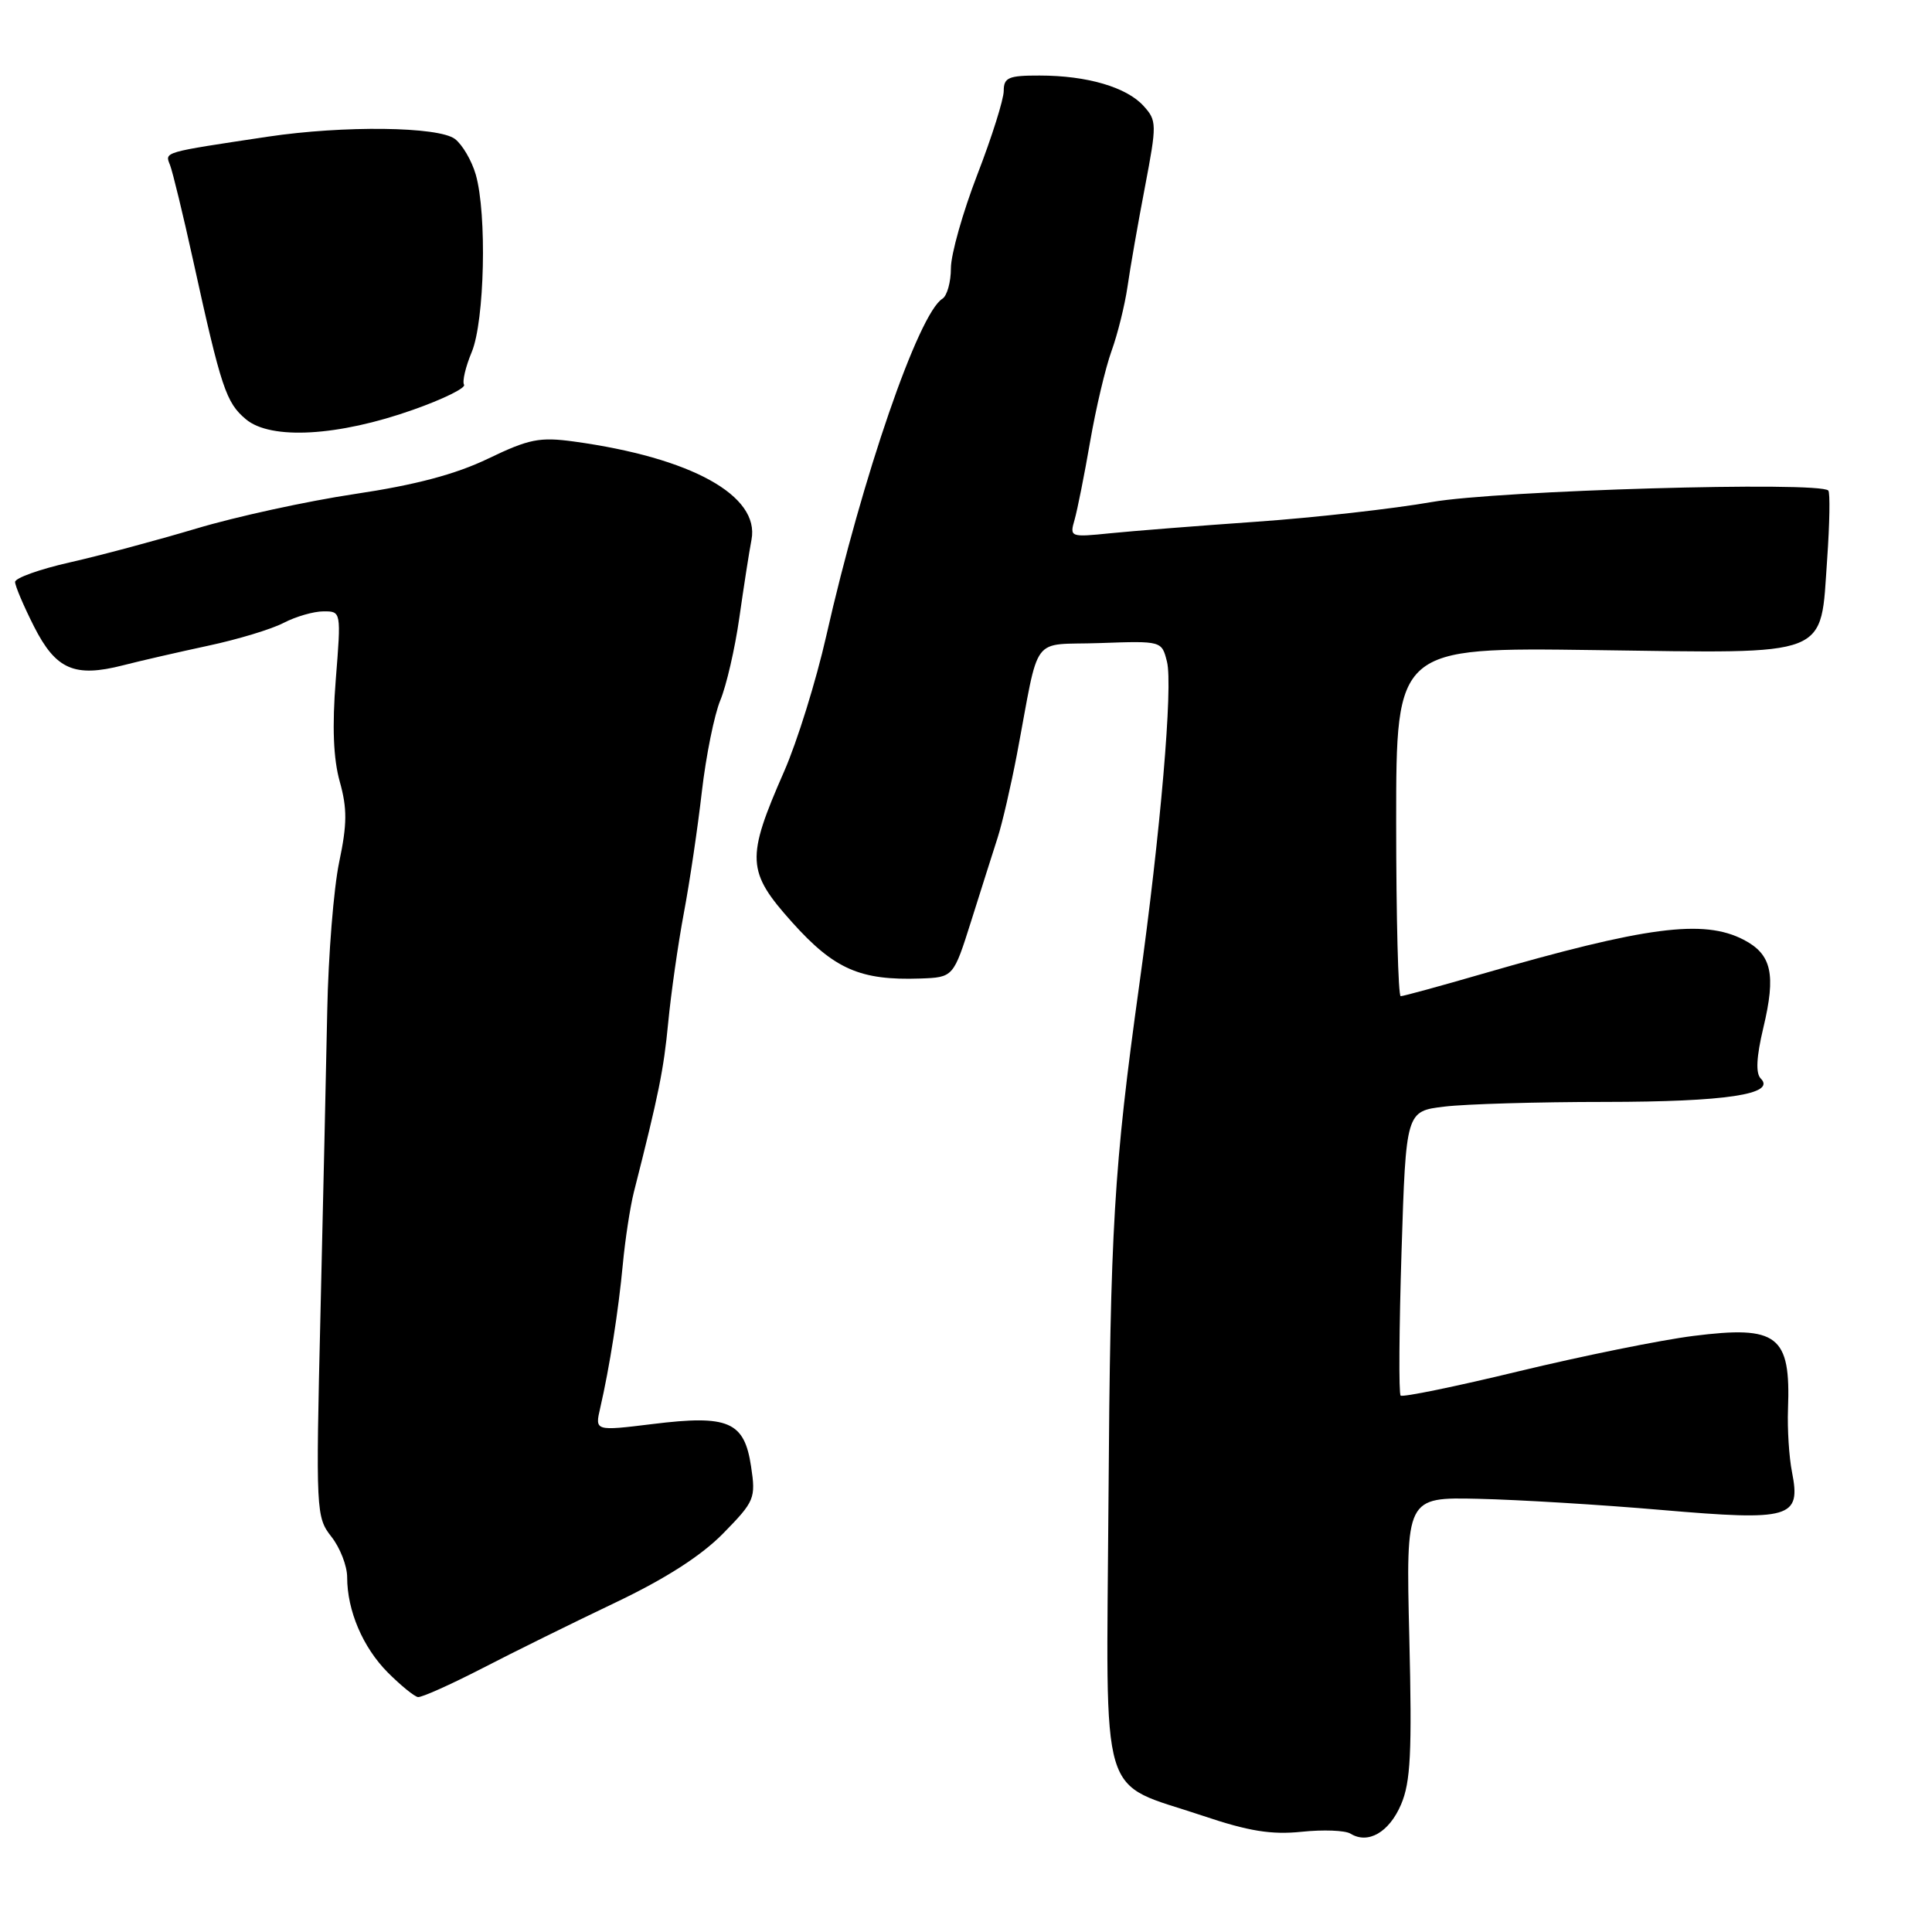 <?xml version="1.0" encoding="UTF-8" standalone="no"?>
<!DOCTYPE svg PUBLIC "-//W3C//DTD SVG 1.1//EN" "http://www.w3.org/Graphics/SVG/1.1/DTD/svg11.dtd" >
<svg xmlns="http://www.w3.org/2000/svg" xmlns:xlink="http://www.w3.org/1999/xlink" version="1.1" viewBox="0 0 256 256">
 <g >
 <path fill="currentColor"
d=" M 185.64 239.12 C 186.92 236.13 187.11 232.25 186.74 216.94 C 186.29 198.38 186.29 198.38 195.90 198.60 C 201.18 198.72 212.11 199.38 220.19 200.08 C 237.31 201.55 238.65 201.16 237.45 195.06 C 237.06 193.10 236.82 189.34 236.92 186.70 C 237.29 176.94 235.56 175.60 224.36 177.02 C 220.06 177.56 209.68 179.67 201.29 181.69 C 192.91 183.72 185.84 185.17 185.59 184.92 C 185.33 184.67 185.39 176.09 185.71 165.85 C 186.30 147.24 186.30 147.24 191.40 146.63 C 194.21 146.29 203.78 146.01 212.68 146.01 C 228.64 146.00 235.39 144.99 233.31 142.91 C 232.62 142.22 232.73 140.06 233.65 136.19 C 235.35 129.08 234.76 126.45 231.04 124.52 C 225.71 121.76 218.13 122.76 196.35 129.06 C 190.77 130.68 185.93 132.00 185.60 132.00 C 185.27 132.00 185.00 121.60 185.00 108.89 C 185.00 85.78 185.00 85.78 211.32 86.14 C 242.95 86.57 241.17 87.27 242.11 74.07 C 242.44 69.36 242.51 65.28 242.26 65.00 C 241.13 63.75 198.50 64.98 189.73 66.52 C 184.65 67.41 174.20 68.59 166.50 69.13 C 158.80 69.67 150.07 70.36 147.11 70.66 C 141.81 71.20 141.72 71.17 142.39 68.86 C 142.76 67.56 143.69 62.90 144.45 58.50 C 145.21 54.10 146.49 48.69 147.29 46.49 C 148.09 44.28 149.04 40.45 149.40 37.99 C 149.75 35.52 150.79 29.58 151.71 24.78 C 153.30 16.44 153.29 15.98 151.53 14.04 C 149.28 11.55 144.04 10.01 137.75 10.01 C 133.64 10.00 133.00 10.27 133.00 12.04 C 133.00 13.16 131.43 18.15 129.50 23.14 C 127.58 28.12 126.00 33.70 126.00 35.54 C 126.00 37.38 125.49 39.19 124.88 39.58 C 121.71 41.53 114.25 63.19 109.48 84.28 C 108.14 90.20 105.63 98.28 103.90 102.22 C 98.83 113.78 98.92 115.47 104.98 122.23 C 110.54 128.42 113.98 129.93 121.92 129.66 C 126.33 129.50 126.33 129.50 128.70 122.00 C 130.00 117.88 131.57 112.92 132.19 111.00 C 132.81 109.08 133.95 104.12 134.74 100.00 C 137.84 83.62 136.41 85.54 145.74 85.21 C 153.94 84.92 153.94 84.92 154.63 87.68 C 155.44 90.87 153.77 110.31 150.96 130.50 C 147.58 154.83 147.12 162.64 146.88 198.86 C 146.60 239.79 145.44 235.92 159.38 240.60 C 165.46 242.65 168.46 243.13 172.47 242.72 C 175.33 242.42 178.24 242.53 178.95 242.97 C 181.27 244.40 184.06 242.80 185.64 239.12 Z  M 63.88 221.07 C 68.07 218.90 76.00 214.99 81.50 212.37 C 88.20 209.18 92.93 206.14 95.84 203.17 C 99.99 198.93 100.16 198.54 99.52 194.31 C 98.63 188.36 96.53 187.45 86.49 188.69 C 78.82 189.63 78.82 189.63 79.53 186.57 C 80.77 181.19 81.95 173.68 82.53 167.50 C 82.84 164.20 83.50 159.93 83.98 158.00 C 87.30 144.94 87.94 141.75 88.54 135.50 C 88.91 131.65 89.84 125.12 90.61 121.00 C 91.39 116.88 92.46 109.62 93.00 104.89 C 93.55 100.15 94.65 94.70 95.45 92.78 C 96.25 90.85 97.38 85.96 97.96 81.89 C 98.54 77.83 99.26 73.15 99.58 71.50 C 100.68 65.66 91.61 60.65 76.09 58.51 C 71.50 57.88 70.11 58.16 64.68 60.77 C 60.36 62.85 55.05 64.26 47.00 65.46 C 40.67 66.41 31.23 68.47 26.00 70.04 C 20.77 71.60 13.24 73.62 9.25 74.52 C 5.26 75.42 2.00 76.59 2.00 77.11 C 2.00 77.64 3.13 80.29 4.51 83.02 C 7.40 88.72 9.87 89.80 16.29 88.16 C 18.61 87.56 23.69 86.40 27.59 85.56 C 31.49 84.73 35.99 83.37 37.59 82.53 C 39.19 81.70 41.56 81.01 42.86 81.01 C 45.21 81.00 45.21 81.01 44.49 90.07 C 44.00 96.28 44.17 100.53 45.02 103.57 C 46.02 107.14 46.00 109.21 44.94 114.25 C 44.22 117.69 43.50 126.58 43.36 134.00 C 43.21 141.43 42.81 159.53 42.46 174.23 C 41.84 200.31 41.88 201.03 43.91 203.62 C 45.06 205.08 46.00 207.49 46.00 208.99 C 46.00 213.42 48.08 218.29 51.39 221.62 C 53.10 223.33 54.89 224.79 55.38 224.87 C 55.86 224.94 59.68 223.23 63.88 221.07 Z  M 54.73 54.30 C 58.71 52.90 61.75 51.40 61.49 50.98 C 61.23 50.56 61.69 48.60 62.51 46.64 C 64.21 42.55 64.54 28.35 63.04 23.13 C 62.51 21.29 61.27 19.17 60.29 18.42 C 58.11 16.76 45.54 16.61 35.50 18.11 C 21.47 20.22 21.83 20.11 22.53 21.87 C 22.88 22.77 24.26 28.45 25.59 34.50 C 29.31 51.44 29.95 53.35 32.59 55.56 C 35.89 58.32 44.83 57.81 54.73 54.30 Z "/>
</g>
</svg>